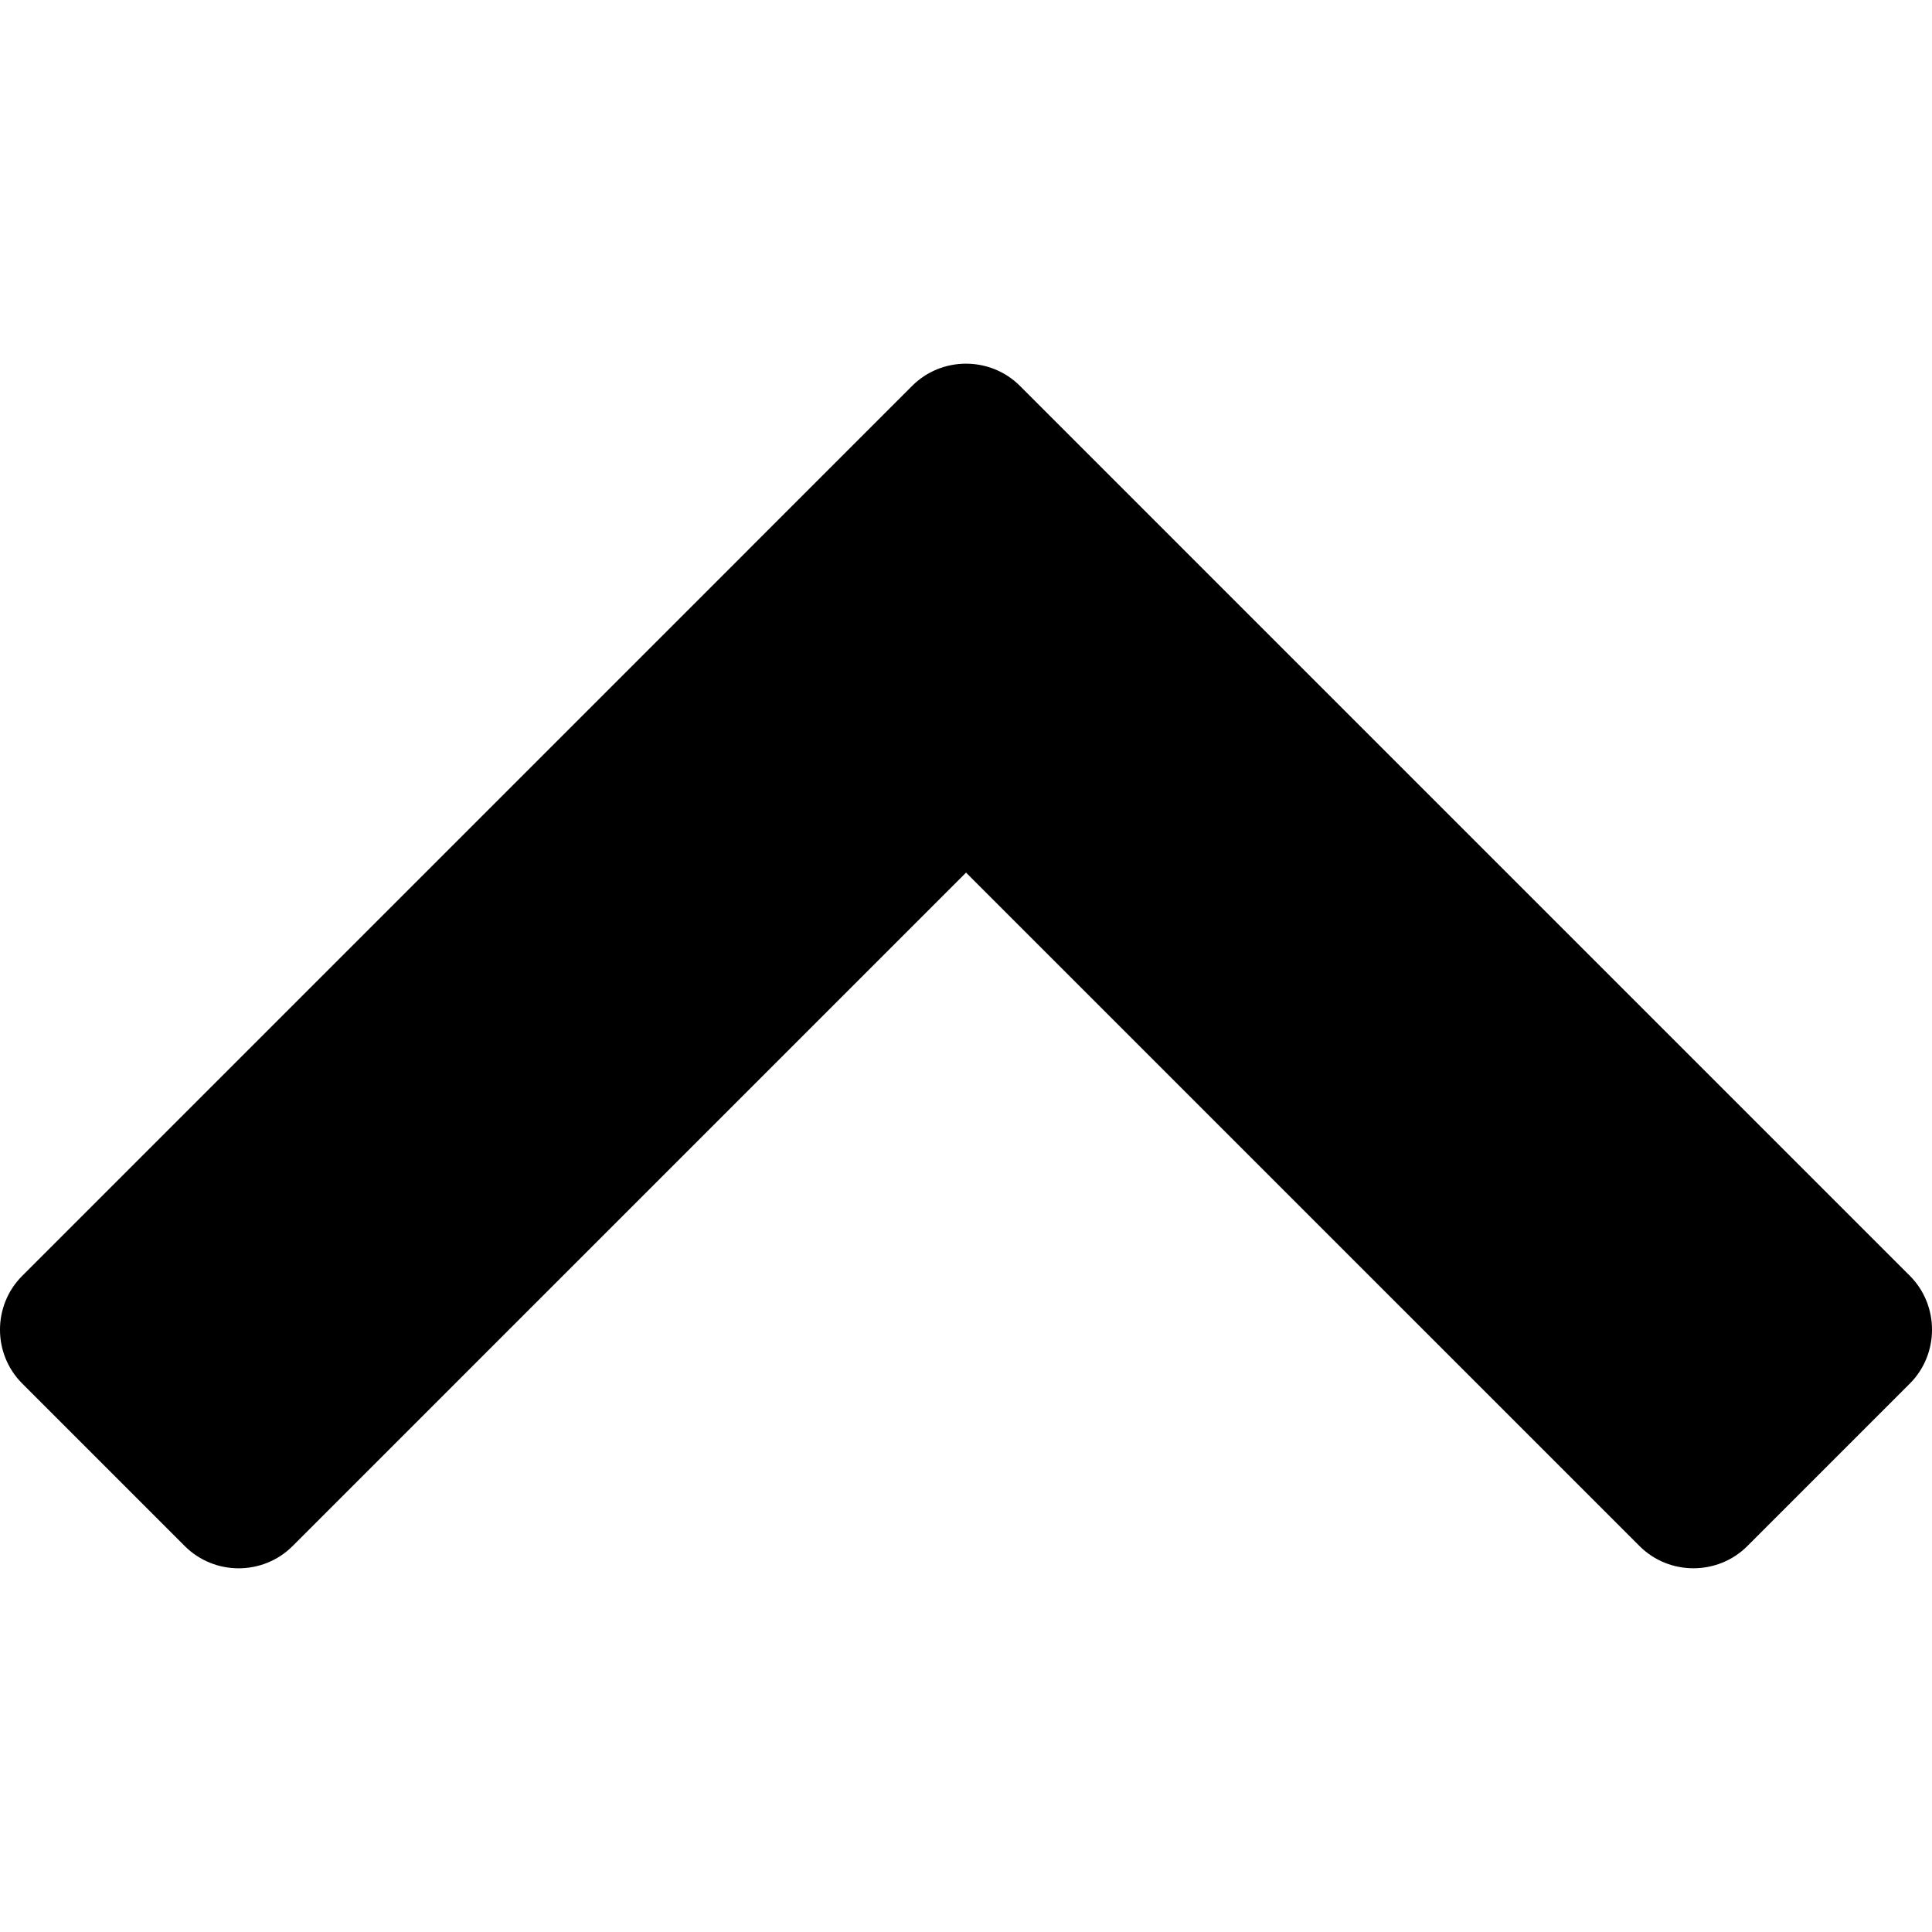 <svg xmlns="http://www.w3.org/2000/svg" shape-rendering="geometricPrecision" text-rendering="geometricPrecision" image-rendering="optimizeQuality" fill-rule="evenodd" clip-rule="evenodd" viewBox="0 0 512 319.24" width="1000px" height="1000px"><path d="m5.9 270.28 43.07 43.07c7.86 7.86 20.73 7.84 28.56 0l178.48-178.48L434.5 313.35c7.86 7.86 20.74 7.82 28.56 0l43.07-43.07c7.83-7.84 7.83-20.72 0-28.56L313.72 49.32l-.36-.37-43.07-43.07c-7.83-7.82-20.7-7.86-28.56 0l-43.07 43.07-.36.37L5.9 241.72c-7.87 7.86-7.87 20.7 0 28.56z"/></svg>